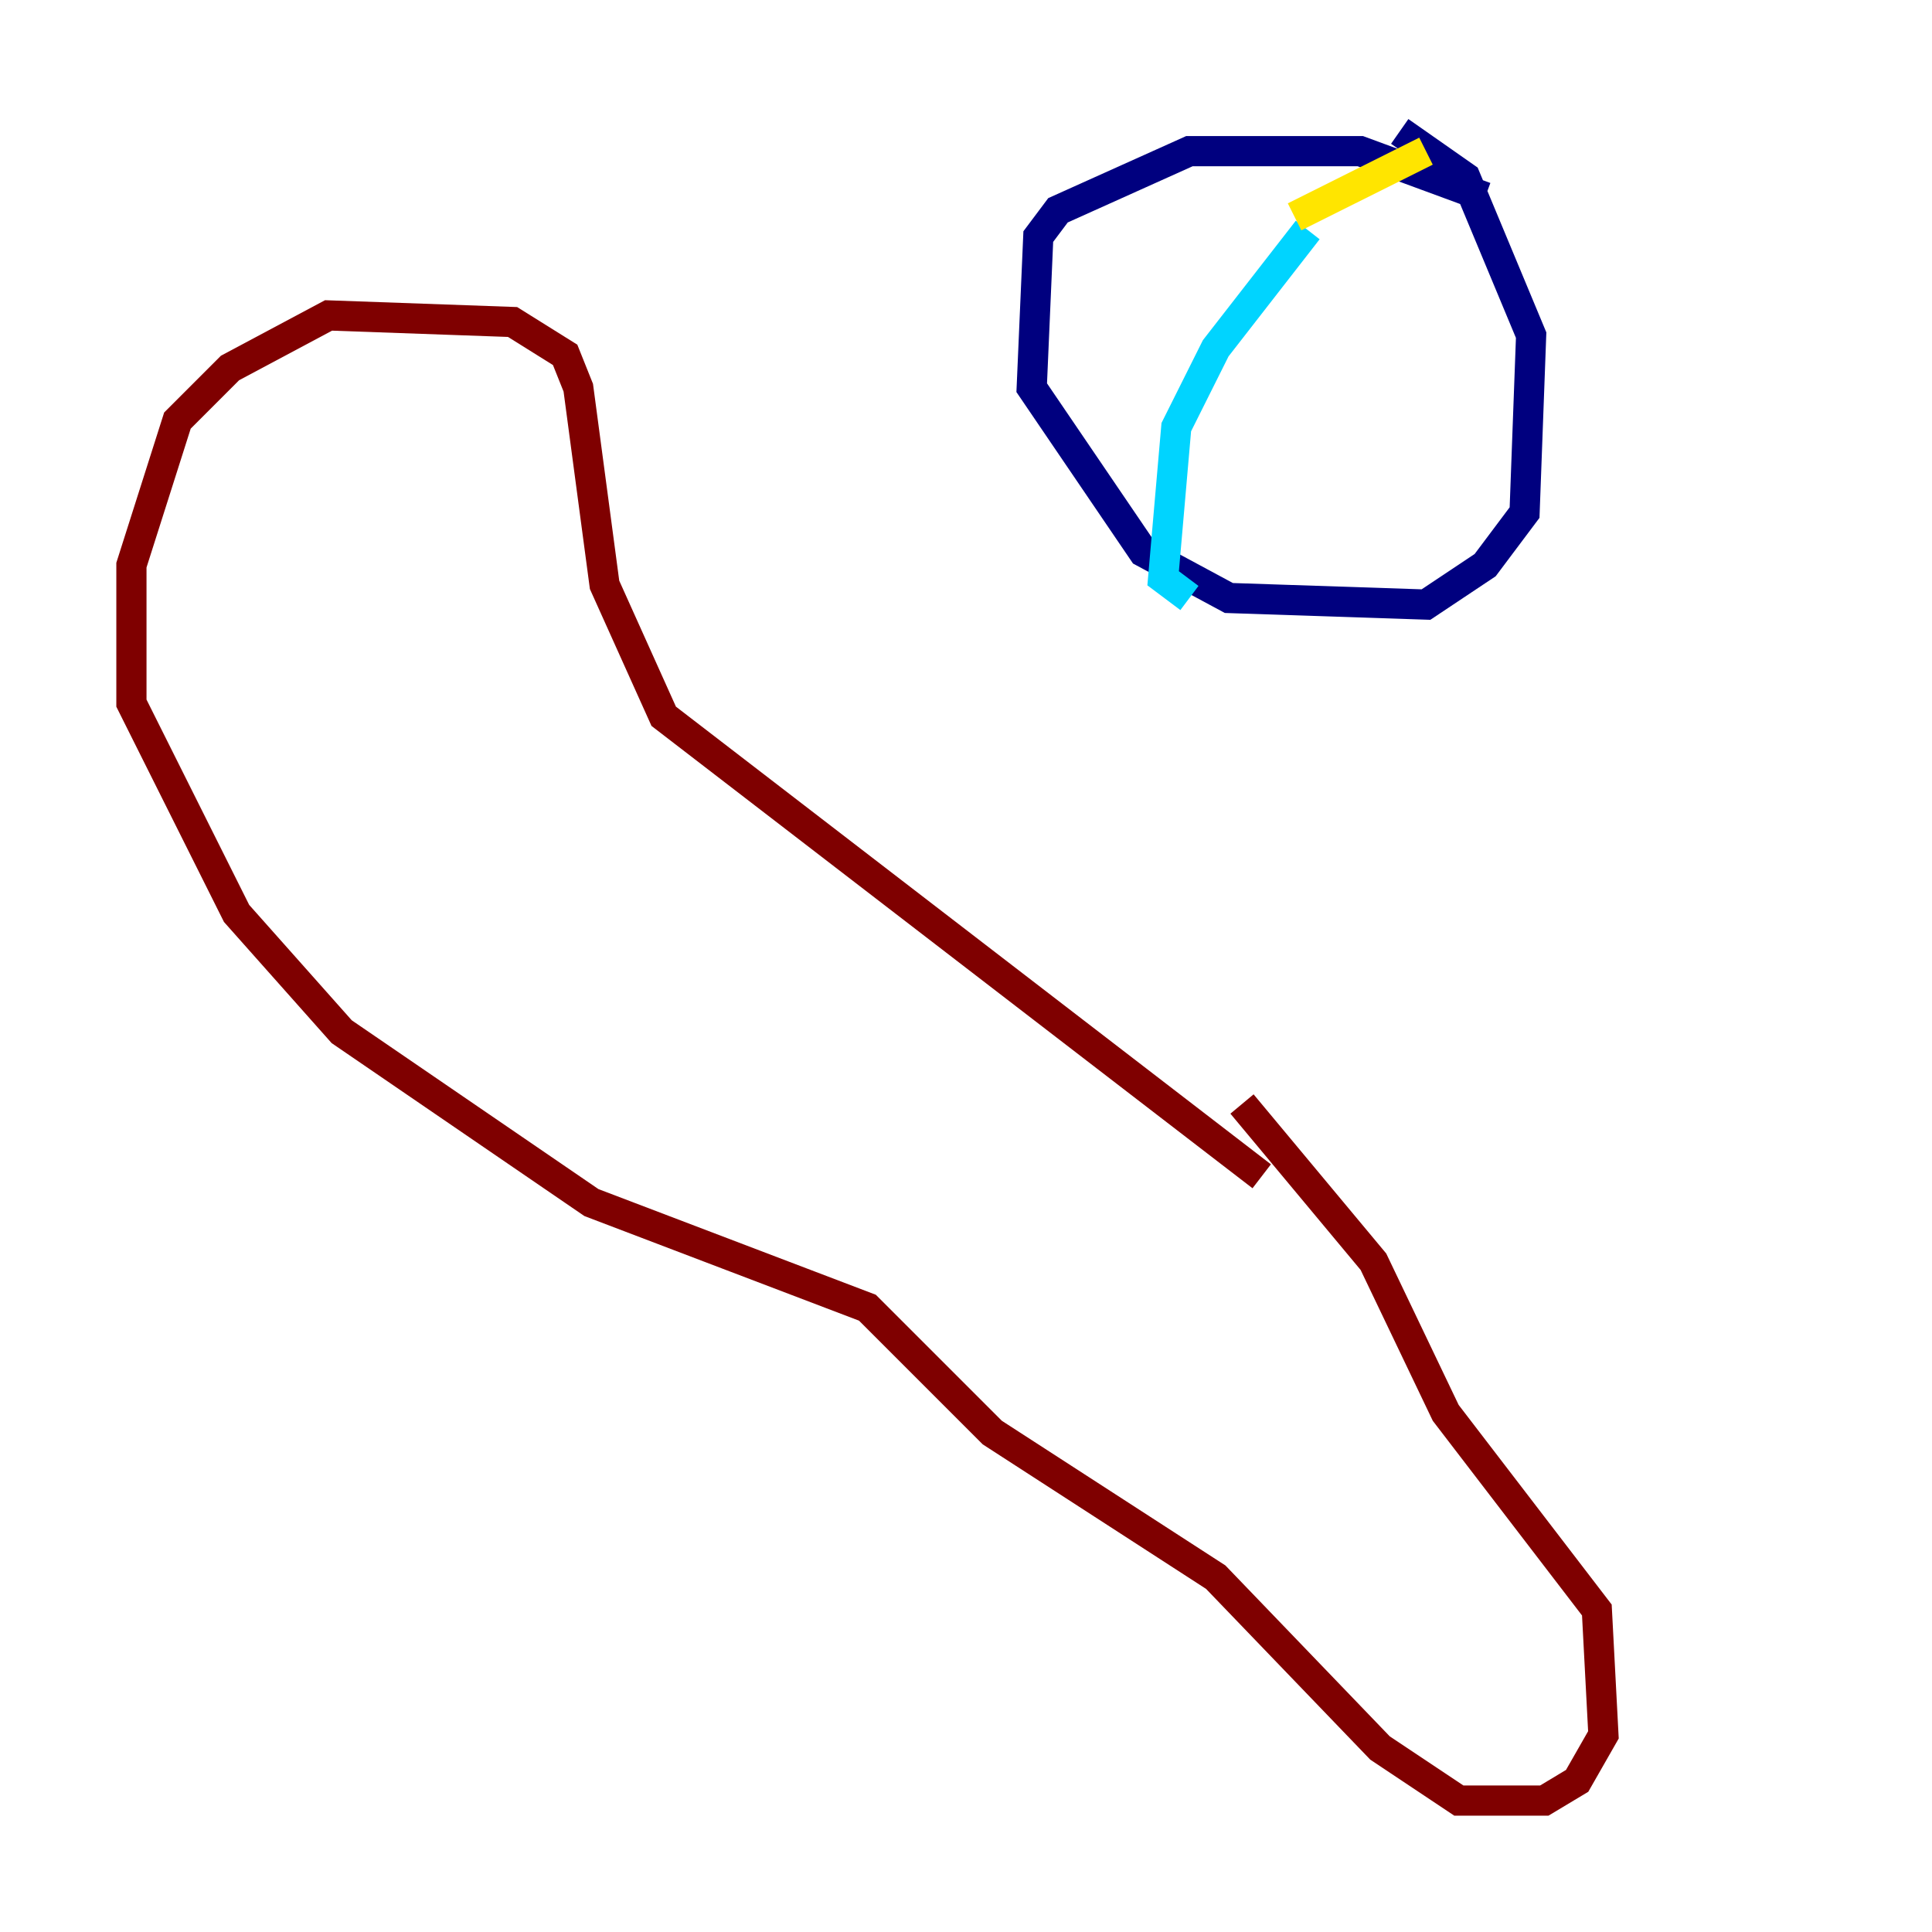 <?xml version="1.0" encoding="utf-8" ?>
<svg baseProfile="tiny" height="128" version="1.2" viewBox="0,0,128,128" width="128" xmlns="http://www.w3.org/2000/svg" xmlns:ev="http://www.w3.org/2001/xml-events" xmlns:xlink="http://www.w3.org/1999/xlink"><defs /><polyline fill="none" points="98.395,13.061 90.122,10.014 78.803,10.014 70.095,13.932 68.789,15.674 68.354,25.687 75.755,36.571 81.415,39.619 94.476,40.054 98.395,37.442 101.007,33.959 101.442,22.204 97.088,11.755 92.735,8.707" stroke="#00007f" stroke-width="2" /><polyline fill="none" points="86.639,15.238 80.544,23.075 77.932,28.299 77.061,38.313 78.803,39.619" stroke="#00d4ff" stroke-width="2" /><polyline fill="none" points="85.769,14.367 94.476,10.014" stroke="#ffe500" stroke-width="2" /><polyline fill="none" points="83.592,77.932 43.973,47.456 40.054,38.748 38.313,25.687 37.442,23.51 33.959,21.333 21.769,20.898 15.238,24.381 11.755,27.864 8.707,37.442 8.707,46.585 15.674,60.517 22.64,68.354 39.184,79.674 57.469,86.639 65.742,94.912 80.544,104.49 91.429,115.809 96.653,119.293 102.313,119.293 104.49,117.986 106.231,114.939 105.796,106.667 95.782,93.605 90.993,83.592 82.286,73.143" stroke="#7f0000" stroke-width="2" /></svg>